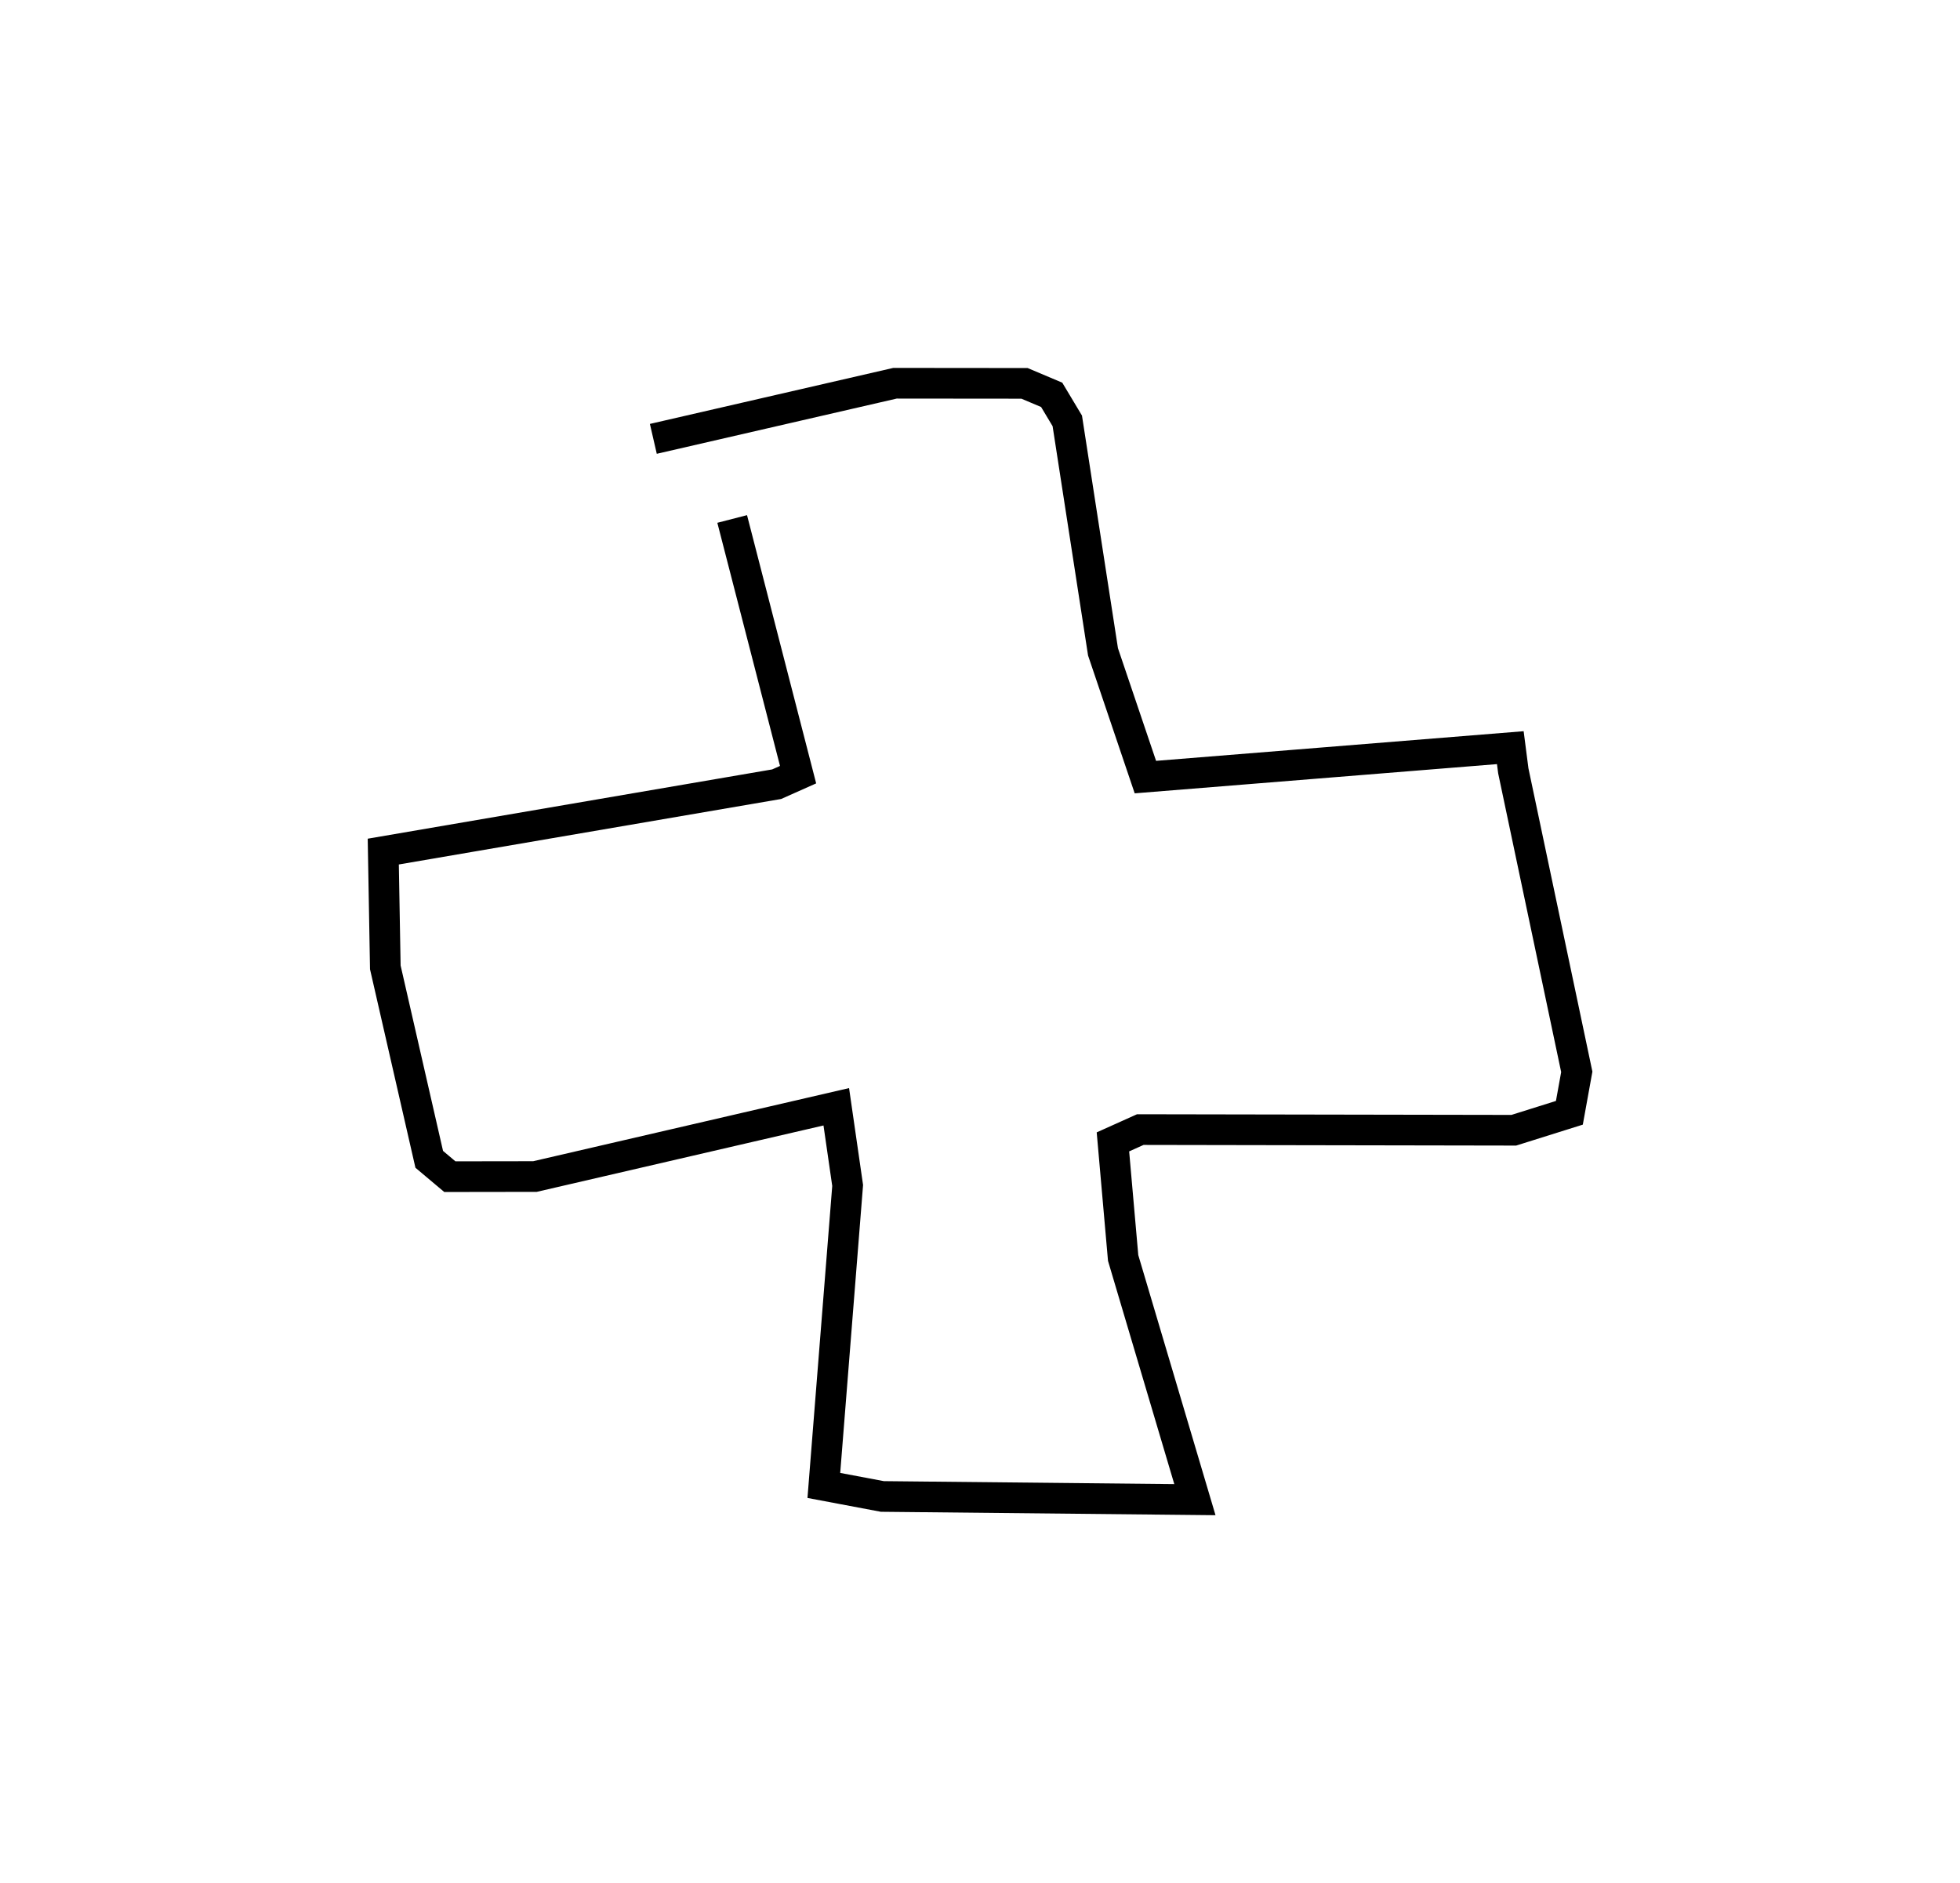 <?xml version="1.0" encoding="utf-8" ?>
<svg baseProfile="full" height="122.831" version="1.1" width="127.85" xmlns="http://www.w3.org/2000/svg" xmlns:ev="http://www.w3.org/2001/xml-events" xmlns:xlink="http://www.w3.org/1999/xlink"><defs /><rect fill="white" height="122.831" width="127.85" x="0" y="0" /><path d="M48.049,28.477 m-0.289,5.378 l4.299,16.68 -1.396,0.622 l-25.662,4.396 0.133,7.554 l2.865,12.522 1.344,1.131 l5.552,-0.008 19.655,-4.551 l0.742,5.134 -1.553,19.568 l3.816,0.719 20.388,0.209 l-4.681,-15.767 -0.666,-7.573 l1.784,-0.802 24.364,0.043 l3.626,-1.139 0.483,-2.67 l-4.141,-19.638 -0.195,-1.511 l-23.804,1.92 -2.764,-8.169 l-2.33,-15.069 -1.018,-1.699 l-1.771,-0.748 -8.449,-0.008 l-15.764,3.628 0.0,0.0 l0.0,0.0 0.0,0.0 l0.0,0.0 0.0,0.0 l0.0,0.0 0.0,0.0 l0.0,0.0 0.0,0.0 l0.0,0.0 0.0,0.0 l0.0,0.0 0.0,0.0 l0.0,0.0 0.0,0.0 l0.0,0.0 0.0,0.0 l0.0,0.0 0.0,0.0 l0.0,0.0 0.0,0.0 l0.0,0.0 0.0,0.0 l0.0,0.0 0.0,0.0 l0.0,0.0 0.0,0.0 l0.0,0.0 0.0,0.0 l0.0,0.0 0.0,0.0 l0.0,0.0 0.0,0.0 l0.0,0.0 0.0,0.0 l0.0,0.0 0.0,0.0 l0.0,0.0 0.0,0.0 l0.0,0.0 0.0,0.0 l0.0,0.0 0.0,0.0 l0.0,0.0 0.0,0.0 l0.0,0.0 0.0,0.0 l0.0,0.0 0.0,0.0 l0.0,0.0 0.0,0.0 l0.0,0.0 " fill="none" stroke="black" stroke-width="2.0" /></svg>